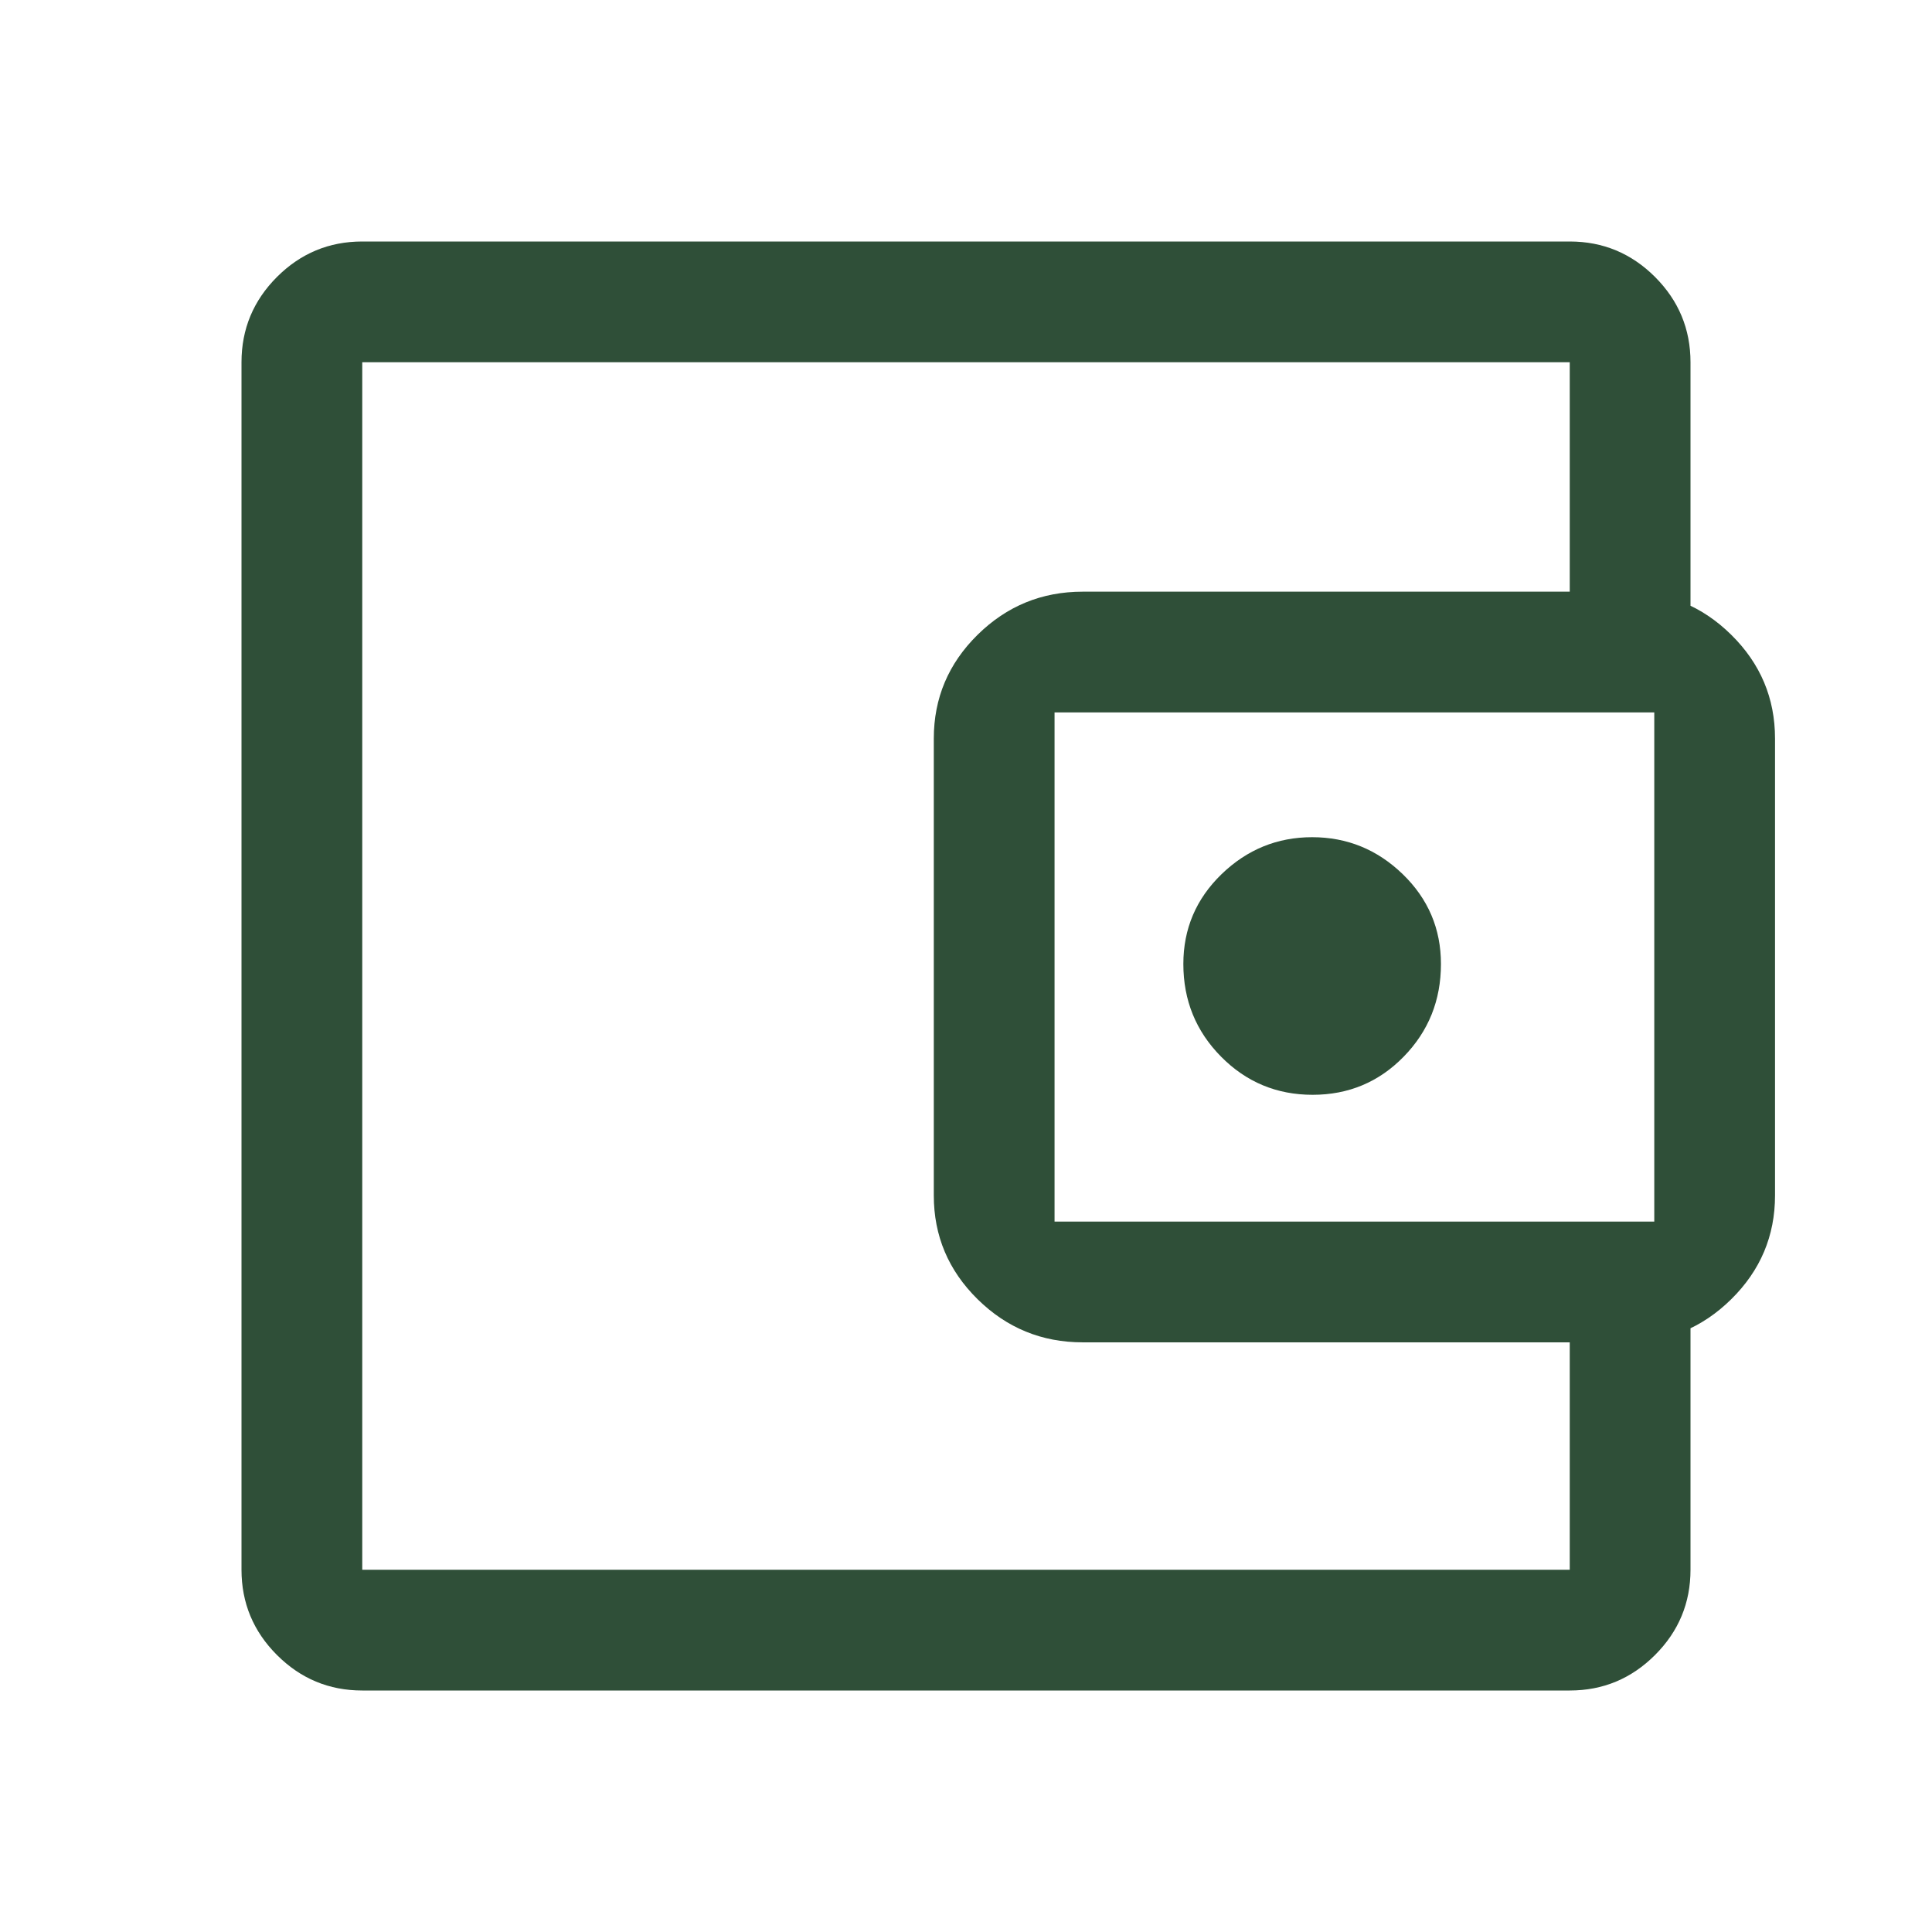 <svg width="48" height="48" viewBox="0 0 48 48" fill="none" xmlns="http://www.w3.org/2000/svg">
<mask id="mask0_211_449" style="mask-type:alpha" maskUnits="userSpaceOnUse" x="0" y="0" width="48" height="48">
<rect width="48" height="48" fill="#D9D9D9"/>
</mask>
<g mask="url(#mask0_211_449)">
<path d="M9 42C8.175 42 7.469 41.706 6.881 41.118C6.294 40.531 6 39.825 6 39V9C6 8.175 6.294 7.469 6.881 6.881C7.469 6.294 8.175 6 9 6H39C39.825 6 40.531 6.294 41.119 6.881C41.706 7.469 42 8.175 42 9V15.7H39V9H9V39H39V32.35H42V39C42 39.825 41.706 40.531 41.119 41.118C40.531 41.706 39.825 42 39 42H9ZM26.9 33.35C25.883 33.35 25.012 32.993 24.287 32.278C23.562 31.563 23.2 30.704 23.2 29.7V18.35C23.2 17.346 23.562 16.487 24.287 15.772C25.012 15.057 25.883 14.7 26.9 14.7H40.4C41.418 14.7 42.289 15.057 43.013 15.772C43.738 16.487 44.1 17.346 44.1 18.35V29.7C44.1 30.704 43.738 31.563 43.013 32.278C42.289 32.993 41.418 33.35 40.4 33.35H26.9ZM41.1 30.35V17.7H26.2V30.35H41.1ZM32.612 27.2C33.504 27.2 34.258 26.884 34.875 26.252C35.492 25.62 35.8 24.853 35.8 23.95C35.8 23.075 35.483 22.331 34.85 21.718C34.217 21.106 33.467 20.8 32.6 20.8C31.733 20.8 30.983 21.106 30.35 21.718C29.717 22.331 29.4 23.075 29.4 23.95C29.4 24.853 29.712 25.62 30.337 26.252C30.961 26.884 31.72 27.2 32.612 27.2Z" fill="#2F4F38"/>
</g>
</svg>
